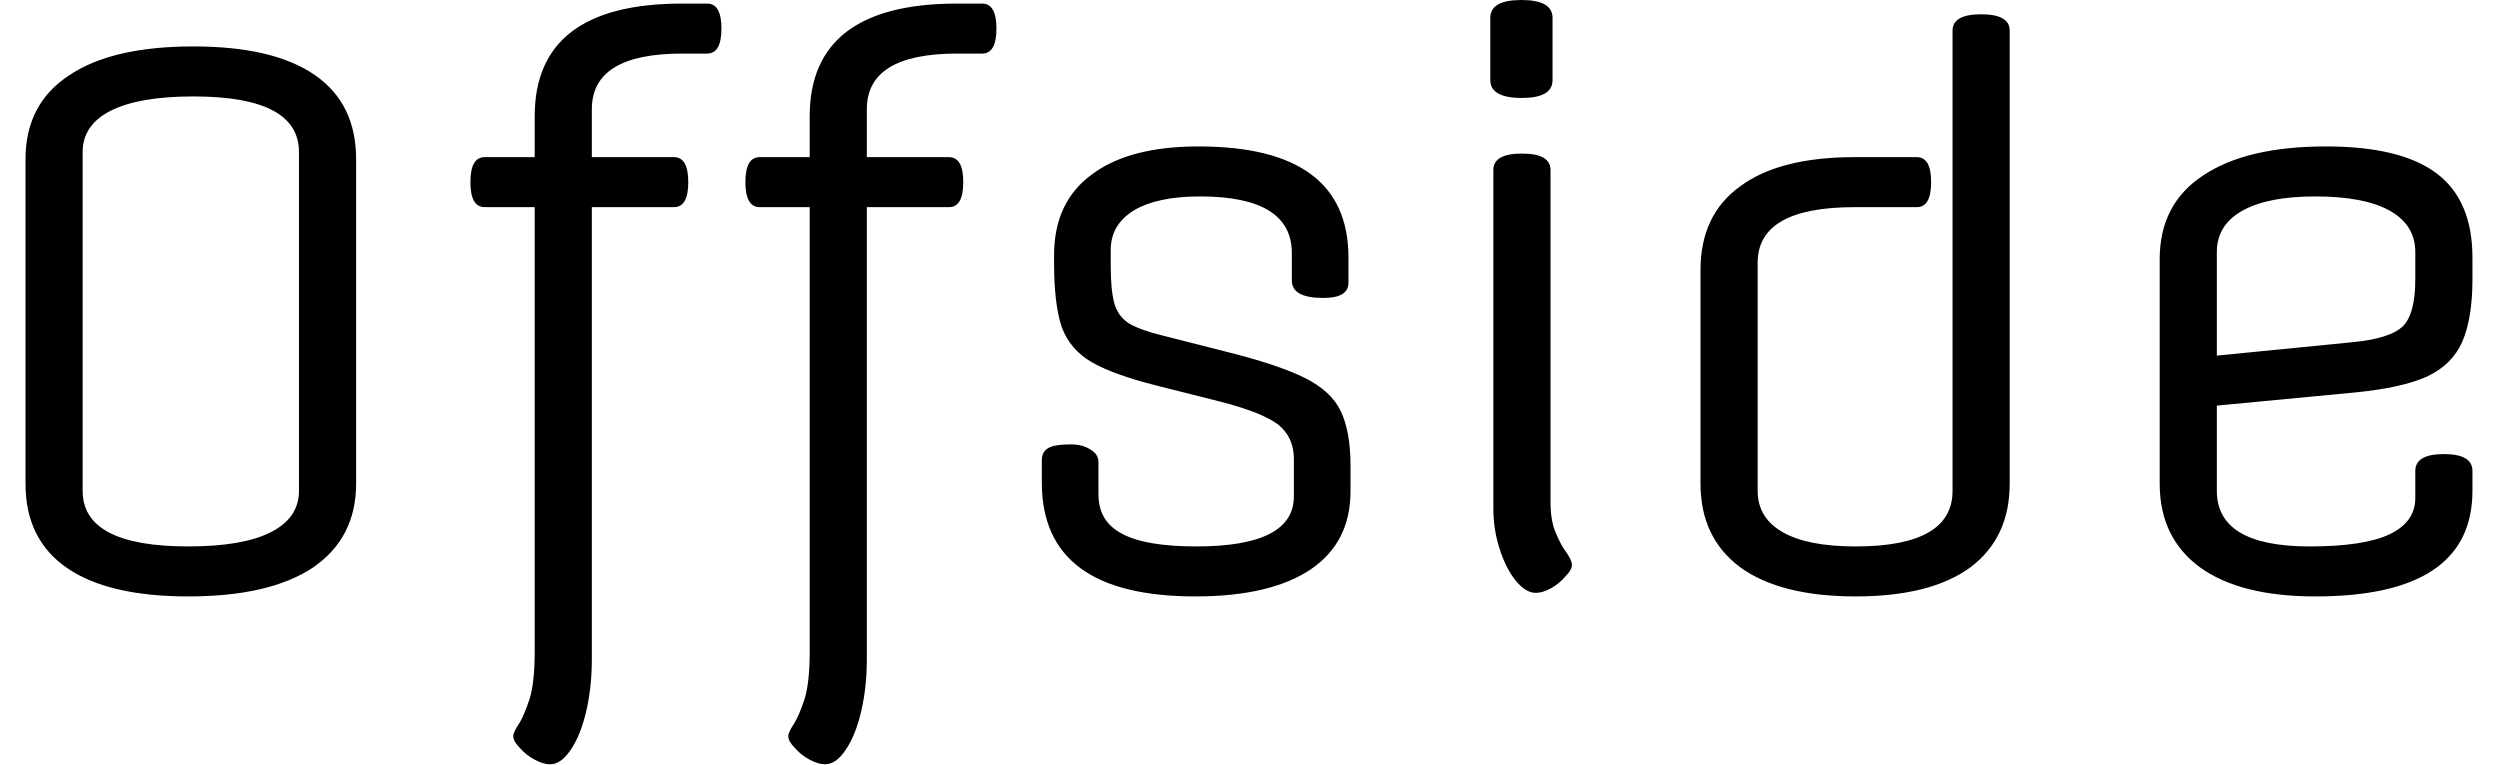 <svg width="49" height="15" viewBox="0 0 49 15" fill="none" xmlns="http://www.w3.org/2000/svg">
<path d="M6.98 3.12V9.48C6.98 10.187 6.7 10.733 6.14 11.12C5.573 11.5 4.757 11.69 3.69 11.69C2.643 11.69 1.85 11.503 1.31 11.13C0.77 10.757 0.5 10.207 0.5 9.48V3.12C0.5 2.4 0.783 1.853 1.35 1.48C1.91 1.1 2.723 0.91 3.79 0.91C4.837 0.91 5.63 1.097 6.17 1.47C6.71 1.843 6.98 2.393 6.98 3.12ZM1.62 2.98V9.62C1.62 10.347 2.31 10.71 3.69 10.71C4.403 10.71 4.943 10.617 5.31 10.43C5.677 10.243 5.86 9.973 5.86 9.62V2.98C5.86 2.253 5.17 1.89 3.79 1.89C3.083 1.89 2.543 1.983 2.17 2.17C1.803 2.357 1.62 2.627 1.62 2.98ZM9.5 3.08H10.48V2.28C10.48 0.807 11.443 0.07 13.37 0.07H13.86C14.047 0.07 14.14 0.233 14.14 0.56C14.14 0.887 14.047 1.05 13.86 1.05H13.37C12.19 1.05 11.6 1.413 11.6 2.14V3.08H13.21C13.397 3.08 13.49 3.243 13.49 3.57C13.49 3.897 13.397 4.06 13.21 4.06H11.6V12.92C11.6 13.287 11.563 13.627 11.49 13.94C11.417 14.253 11.317 14.503 11.19 14.69C11.063 14.883 10.927 14.98 10.78 14.98C10.693 14.98 10.593 14.95 10.48 14.89C10.367 14.83 10.27 14.753 10.19 14.66C10.103 14.573 10.06 14.497 10.06 14.43C10.06 14.377 10.097 14.297 10.17 14.19C10.237 14.083 10.307 13.92 10.38 13.7C10.447 13.48 10.48 13.173 10.48 12.78V4.06H9.5C9.313 4.06 9.22 3.897 9.22 3.57C9.22 3.243 9.313 3.08 9.5 3.08ZM14.89 3.08H15.87V2.28C15.87 0.807 16.833 0.07 18.76 0.07H19.25C19.437 0.07 19.53 0.233 19.53 0.56C19.53 0.887 19.437 1.05 19.25 1.05H18.76C17.58 1.05 16.99 1.413 16.99 2.14V3.08H18.6C18.787 3.08 18.88 3.243 18.88 3.57C18.88 3.897 18.787 4.06 18.6 4.06H16.99V12.92C16.99 13.287 16.953 13.627 16.88 13.94C16.807 14.253 16.707 14.503 16.58 14.69C16.453 14.883 16.317 14.98 16.17 14.98C16.083 14.98 15.983 14.95 15.87 14.89C15.757 14.83 15.66 14.753 15.58 14.66C15.493 14.573 15.45 14.497 15.45 14.43C15.45 14.377 15.487 14.297 15.56 14.19C15.627 14.083 15.697 13.92 15.77 13.7C15.837 13.48 15.87 13.173 15.87 12.78V4.06H14.89C14.703 4.06 14.61 3.897 14.61 3.57C14.61 3.243 14.703 3.08 14.89 3.08ZM25.32 5.5V4.96C25.32 4.22 24.72 3.85 23.52 3.85C22.967 3.85 22.537 3.94 22.23 4.12C21.923 4.307 21.77 4.567 21.77 4.9V5.21C21.77 5.523 21.793 5.767 21.84 5.94C21.887 6.113 21.983 6.247 22.13 6.34C22.277 6.427 22.5 6.507 22.8 6.58L24.02 6.89C24.693 7.057 25.207 7.227 25.56 7.4C25.913 7.573 26.153 7.793 26.28 8.06C26.407 8.327 26.47 8.683 26.47 9.13V9.63C26.47 10.297 26.21 10.807 25.69 11.16C25.163 11.513 24.41 11.69 23.43 11.69C21.423 11.69 20.42 10.947 20.42 9.46V9.02C20.42 8.907 20.463 8.827 20.55 8.78C20.63 8.733 20.773 8.71 20.98 8.71C21.14 8.71 21.27 8.743 21.37 8.81C21.477 8.87 21.53 8.953 21.53 9.06V9.69C21.53 10.043 21.683 10.3 21.99 10.46C22.297 10.627 22.783 10.71 23.45 10.71C24.723 10.71 25.36 10.383 25.36 9.73V8.99C25.36 8.71 25.257 8.487 25.05 8.32C24.837 8.16 24.457 8.01 23.91 7.87L22.68 7.56C22.12 7.42 21.693 7.267 21.4 7.1C21.113 6.933 20.917 6.703 20.81 6.41C20.71 6.11 20.66 5.697 20.66 5.17V5C20.66 4.307 20.907 3.78 21.4 3.42C21.887 3.053 22.583 2.87 23.49 2.87C25.45 2.87 26.43 3.597 26.43 5.05V5.54C26.43 5.74 26.267 5.84 25.94 5.84C25.527 5.84 25.32 5.727 25.32 5.5ZM30.39 3.33V9.84C30.39 10.093 30.427 10.3 30.5 10.46C30.567 10.62 30.637 10.747 30.71 10.84C30.777 10.94 30.81 11.017 30.81 11.07C30.81 11.137 30.767 11.213 30.68 11.3C30.6 11.393 30.507 11.47 30.4 11.53C30.293 11.59 30.193 11.62 30.1 11.62C29.967 11.62 29.833 11.537 29.7 11.37C29.573 11.21 29.47 11.003 29.39 10.75C29.31 10.497 29.27 10.24 29.27 9.98V3.33C29.27 3.117 29.457 3.01 29.83 3.01C30.203 3.01 30.39 3.117 30.39 3.33ZM30.43 0.35V1.57C30.43 1.803 30.23 1.92 29.83 1.92C29.417 1.92 29.21 1.803 29.21 1.57V0.35C29.21 0.117 29.413 0 29.82 0C30.227 0 30.43 0.117 30.43 0.35ZM39.39 0.6V9.48C39.39 10.187 39.133 10.733 38.62 11.12C38.1 11.5 37.35 11.69 36.37 11.69C35.39 11.69 34.637 11.5 34.11 11.12C33.59 10.733 33.33 10.187 33.33 9.48V5.29C33.33 4.57 33.59 4.023 34.11 3.65C34.623 3.27 35.37 3.08 36.35 3.08H37.57C37.757 3.08 37.85 3.243 37.85 3.57C37.85 3.897 37.757 4.06 37.57 4.06H36.35C35.083 4.06 34.45 4.423 34.45 5.15V9.62C34.45 9.973 34.613 10.243 34.94 10.43C35.267 10.617 35.743 10.71 36.37 10.71C37.637 10.71 38.27 10.347 38.27 9.62V0.6C38.27 0.387 38.457 0.28 38.83 0.28C39.203 0.28 39.39 0.387 39.39 0.6ZM48.46 5.05V5.47C48.46 5.983 48.393 6.393 48.26 6.7C48.127 7 47.897 7.227 47.57 7.38C47.243 7.527 46.78 7.63 46.18 7.69L43.45 7.95V9.62C43.45 10.347 44.057 10.71 45.27 10.71C45.983 10.71 46.507 10.63 46.84 10.47C47.173 10.31 47.34 10.073 47.34 9.76V9.23C47.34 9.01 47.527 8.9 47.9 8.9C48.273 8.9 48.46 9.01 48.46 9.23V9.62C48.46 11 47.433 11.69 45.38 11.69C44.4 11.69 43.647 11.5 43.12 11.12C42.593 10.733 42.33 10.187 42.33 9.48V5.08C42.33 4.36 42.613 3.813 43.18 3.44C43.747 3.06 44.55 2.87 45.59 2.87C46.57 2.87 47.293 3.047 47.76 3.4C48.227 3.753 48.46 4.303 48.46 5.05ZM43.45 4.94V6.97L46.08 6.71C46.593 6.663 46.933 6.557 47.1 6.39C47.26 6.23 47.34 5.923 47.34 5.47V4.94C47.34 4.587 47.173 4.317 46.84 4.13C46.507 3.943 46.02 3.85 45.38 3.85C44.76 3.85 44.283 3.943 43.95 4.13C43.617 4.317 43.45 4.587 43.45 4.94Z" fill="black"/>
</svg>
